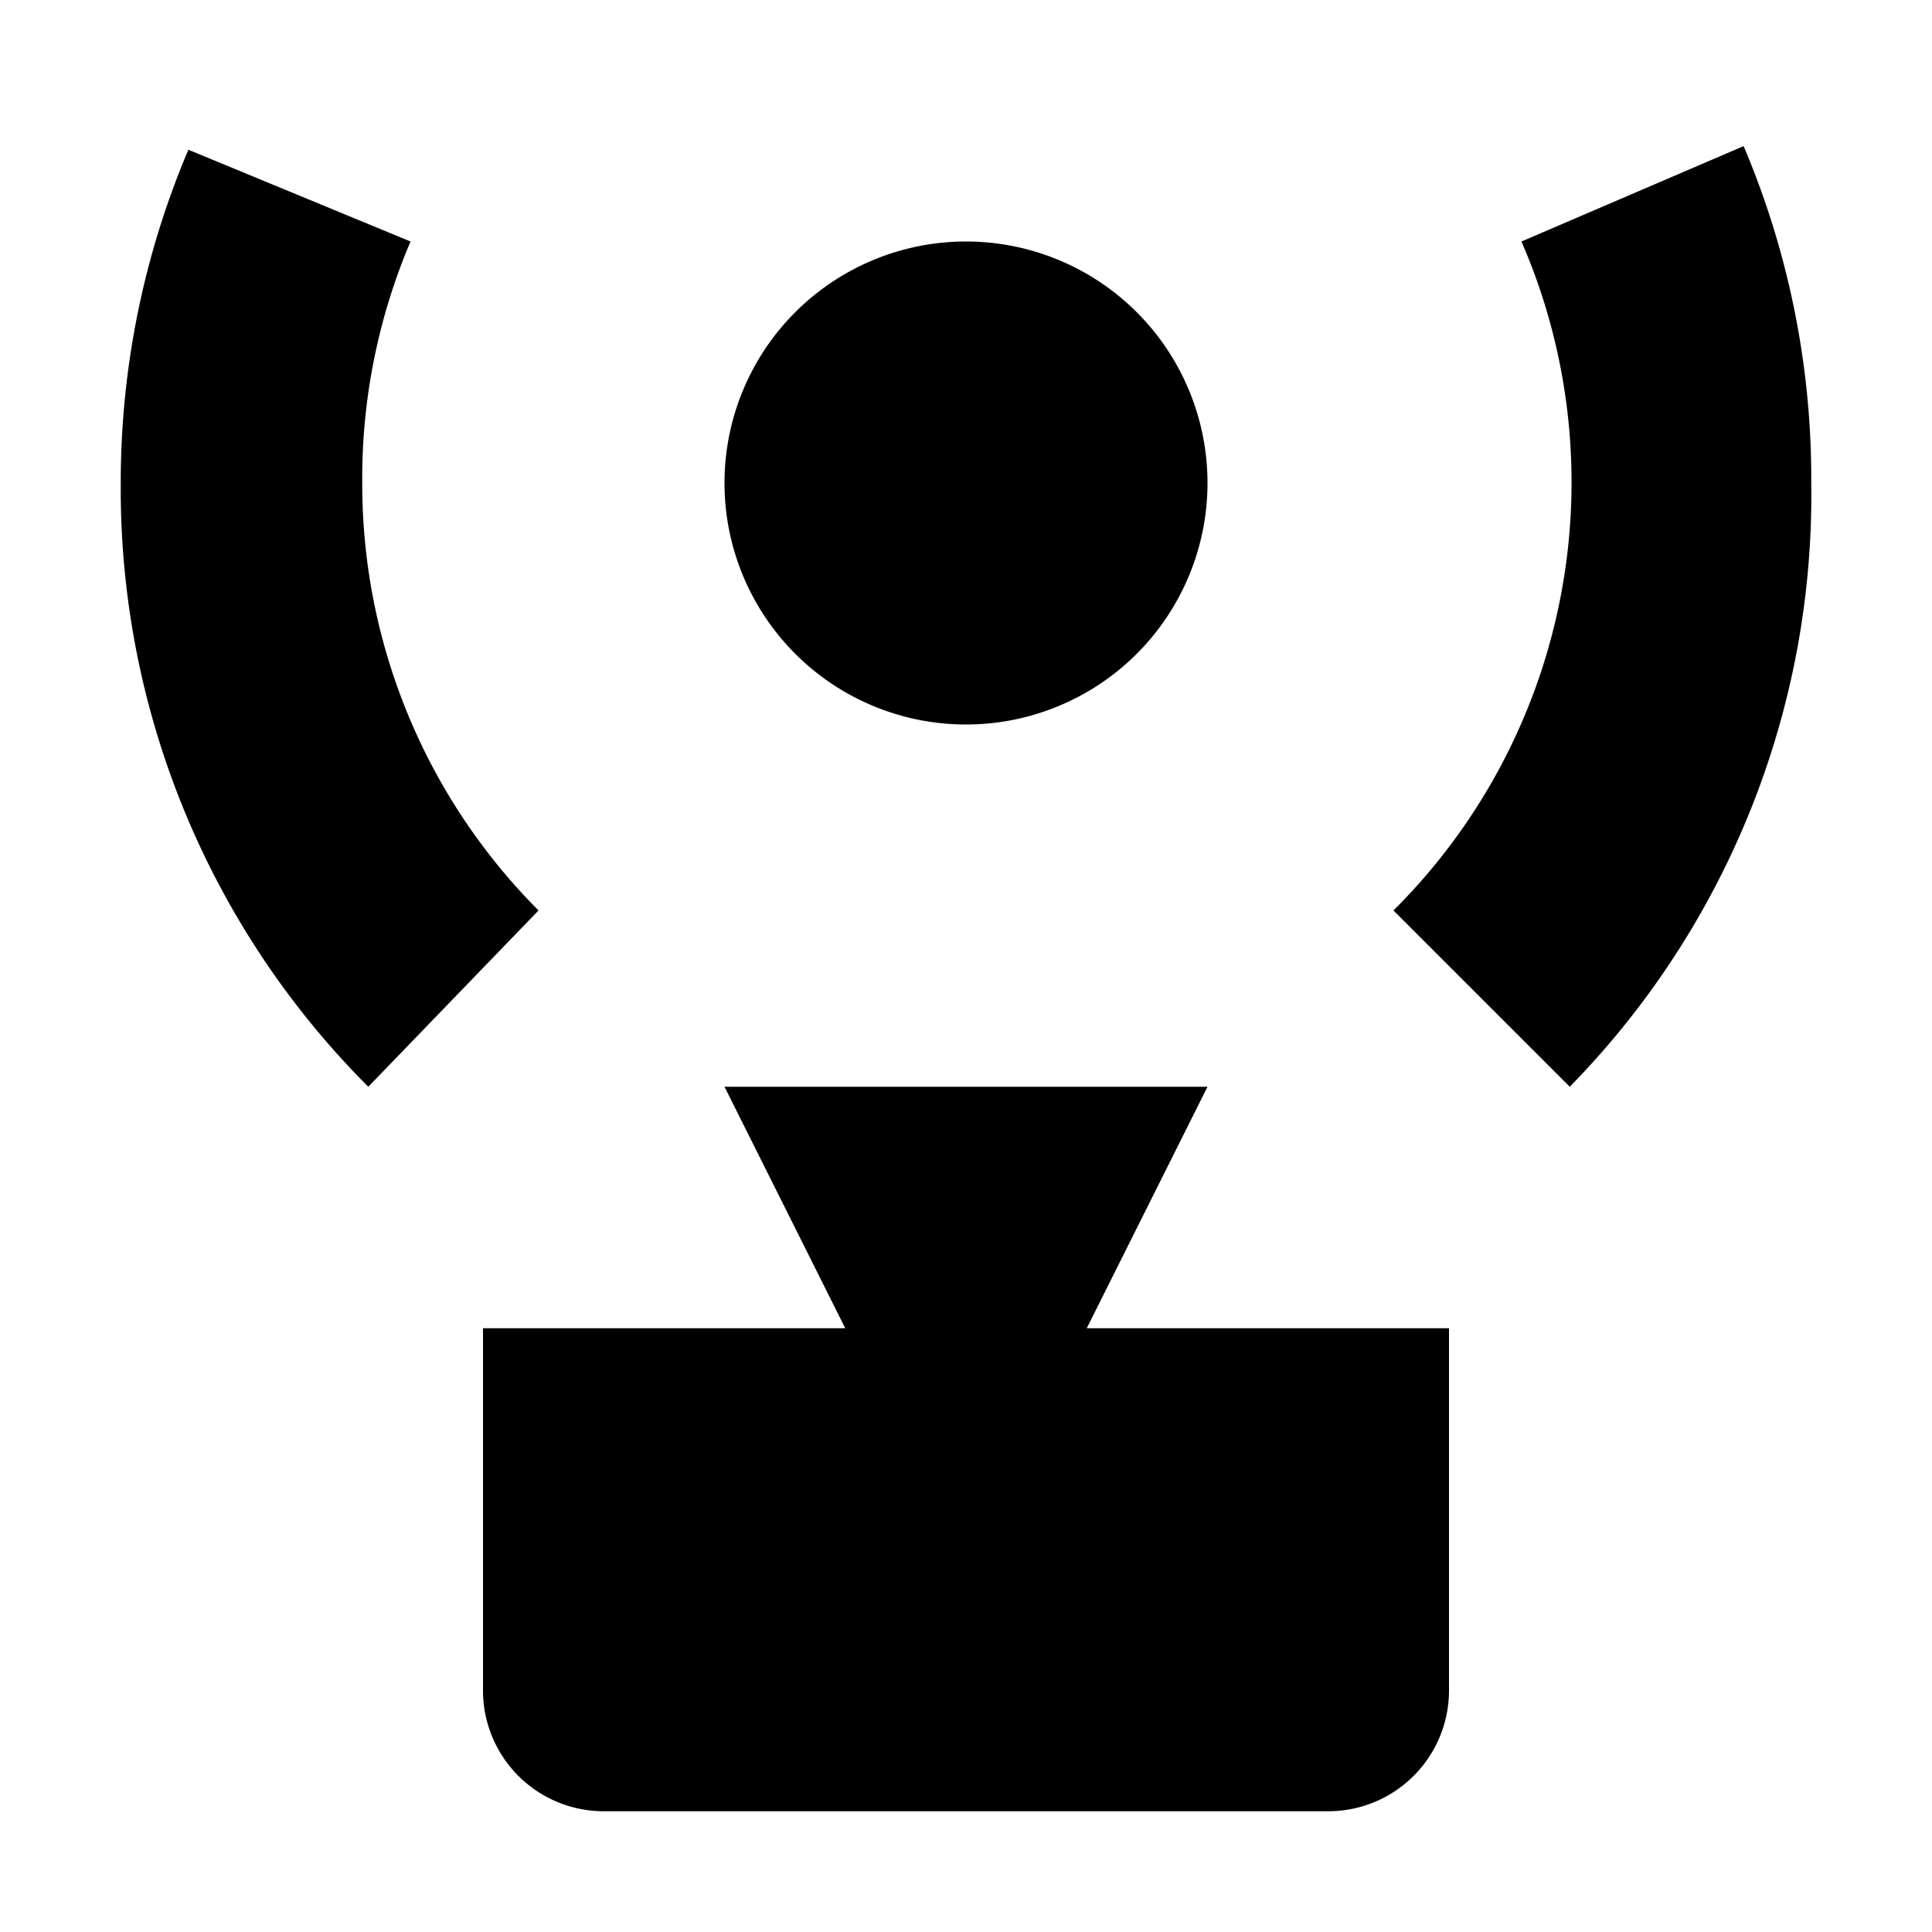 <svg xmlns="http://www.w3.org/2000/svg" viewBox="0 0 16 16"><title>LUI-icon-pd-camera_orbit-solid-16</title><g id="Layer_2" data-name="Layer 2"><g id="LUI-icon-pd-camera_orbit-solid-16"><g id="LUI-icon-pd-camera_orbit-solid-16-2" data-name="LUI-icon-pd-camera_orbit-solid-16"><rect width="16" height="16" fill="none"/><path d="M12,11v3a1,1,0,0,1-1,1H5a1,1,0,0,1-1-1V11H7L6,9h4L9,11ZM8,2a2,2,0,1,0,2,2A2,2,0,0,0,8,2Zm7,2A7,7,0,0,1,13,9L11.54,7.54A5,5,0,0,0,12.6,2l1.84-.79A7.05,7.05,0,0,1,15,4ZM3,4A5,5,0,0,0,4.46,7.54L3.05,9A7,7,0,0,1,1,4a7.05,7.05,0,0,1,.56-2.76L3.4,2A5,5,0,0,0,3,4Z"/></g></g></g></svg>